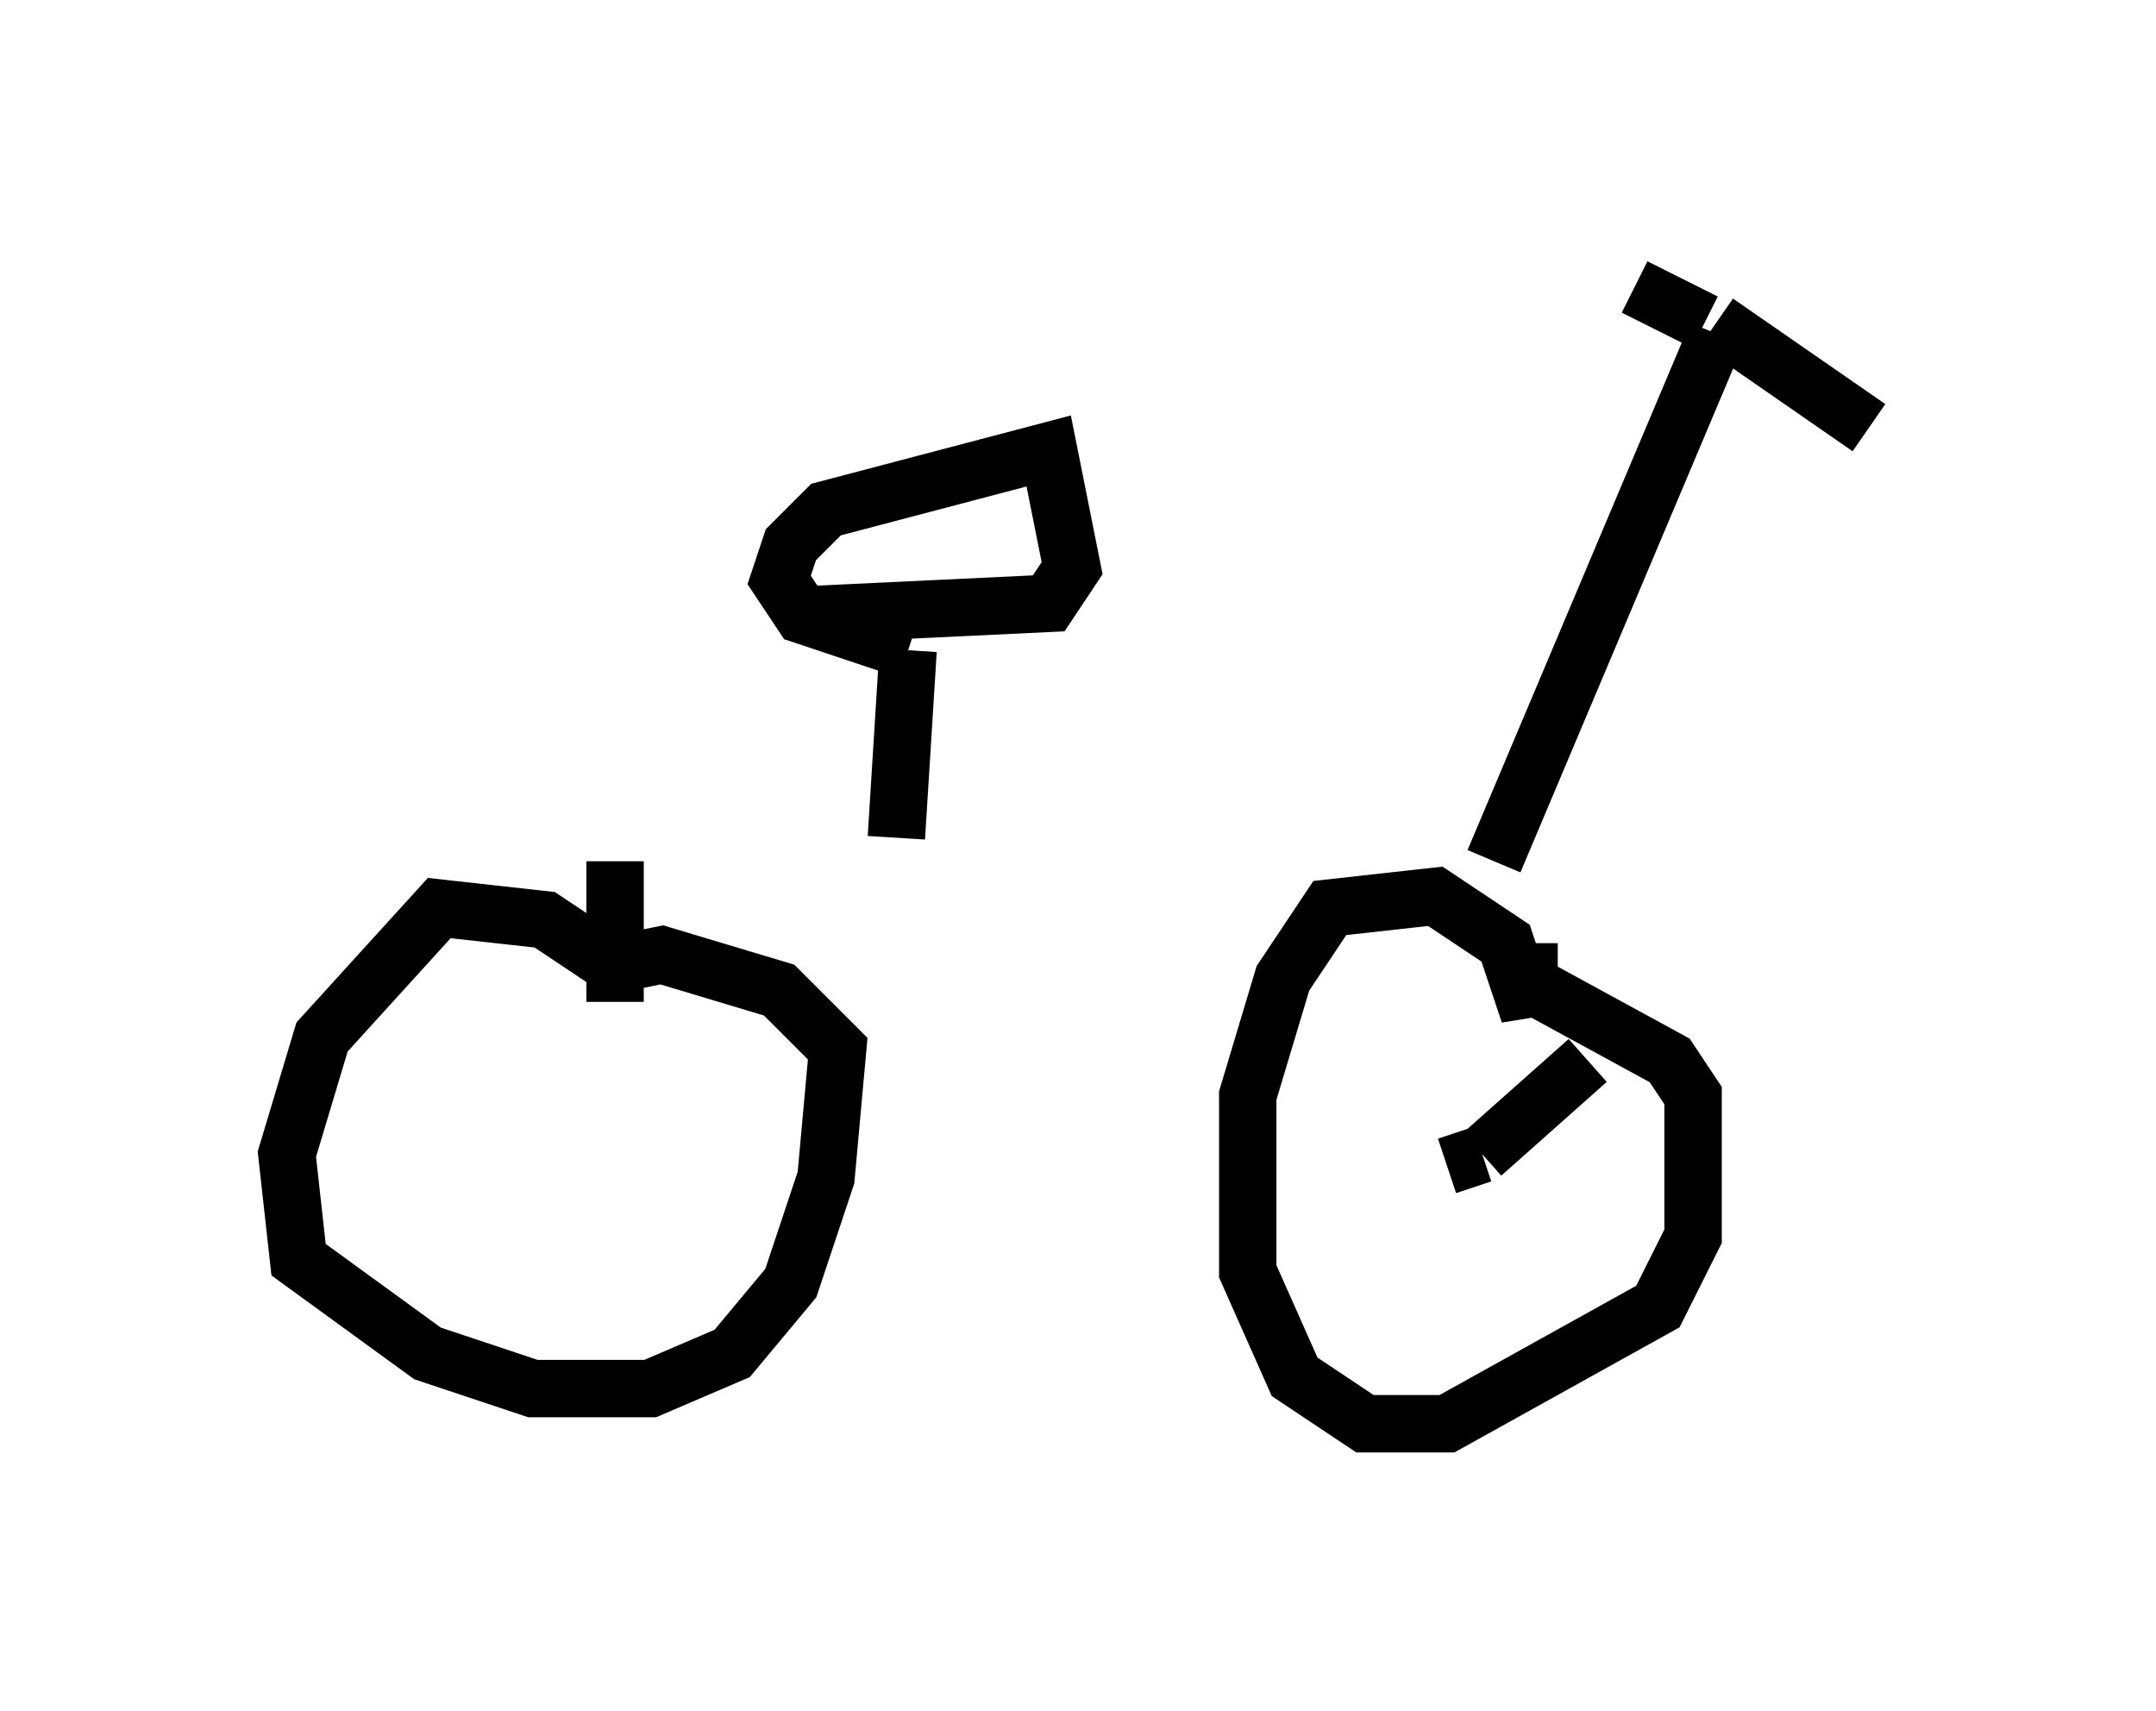 <?xml version="1.0" encoding="utf-8" ?>
<svg baseProfile="full" height="29.804" version="1.1" width="37.563" xmlns="http://www.w3.org/2000/svg" xmlns:ev="http://www.w3.org/2001/xml-events" xmlns:xlink="http://www.w3.org/1999/xlink"><defs /><rect fill="white" height="29.804" width="37.563" x="0" y="0" /><path d="M11.329, 15.004 m15.517, 0.613 m-11.229, -1.021 l0.204, -3.267 m-1.838, -0.613 l4.288, -0.204 0.408, -0.613 l-0.408, -2.042 -3.879, 1.021 l-0.613, 0.613 -0.204, 0.613 l0.408, 0.613 1.838, 0.613 m10.208, 3.675 l3.879, -9.188 m-0.204, -0.204 l-1.225, -0.613 m1.429, 0.613 l2.654, 1.838 m-21.846, 7.554 l0.0, 2.45 0.0, -0.613 l-1.225, -0.817 -1.838, -0.204 l-2.042, 2.246 -0.613, 2.042 l0.204, 1.838 2.246, 1.633 l1.838, 0.613 2.042, 0.0 l1.429, -0.613 1.021, -1.225 l0.613, -1.838 0.204, -2.246 l-1.021, -1.021 -2.042, -0.613 l-1.021, 0.204 m16.129, -0.408 l0.0, 1.225 -0.408, -1.225 l-1.225, -0.817 -1.838, 0.204 l-0.817, 1.225 -0.613, 2.042 l0.0, 3.063 0.817, 1.838 l1.225, 0.817 1.429, 0.0 l3.675, -2.042 0.613, -1.225 l0.0, -2.45 -0.408, -0.613 l-2.246, -1.225 m-1.633, 3.267 l0.0, 0.0 m0.0, -0.204 l0.613, -0.204 m0.0, 0.0 l1.838, -1.633 " fill="none" stroke="black" stroke-width="1" /></svg>